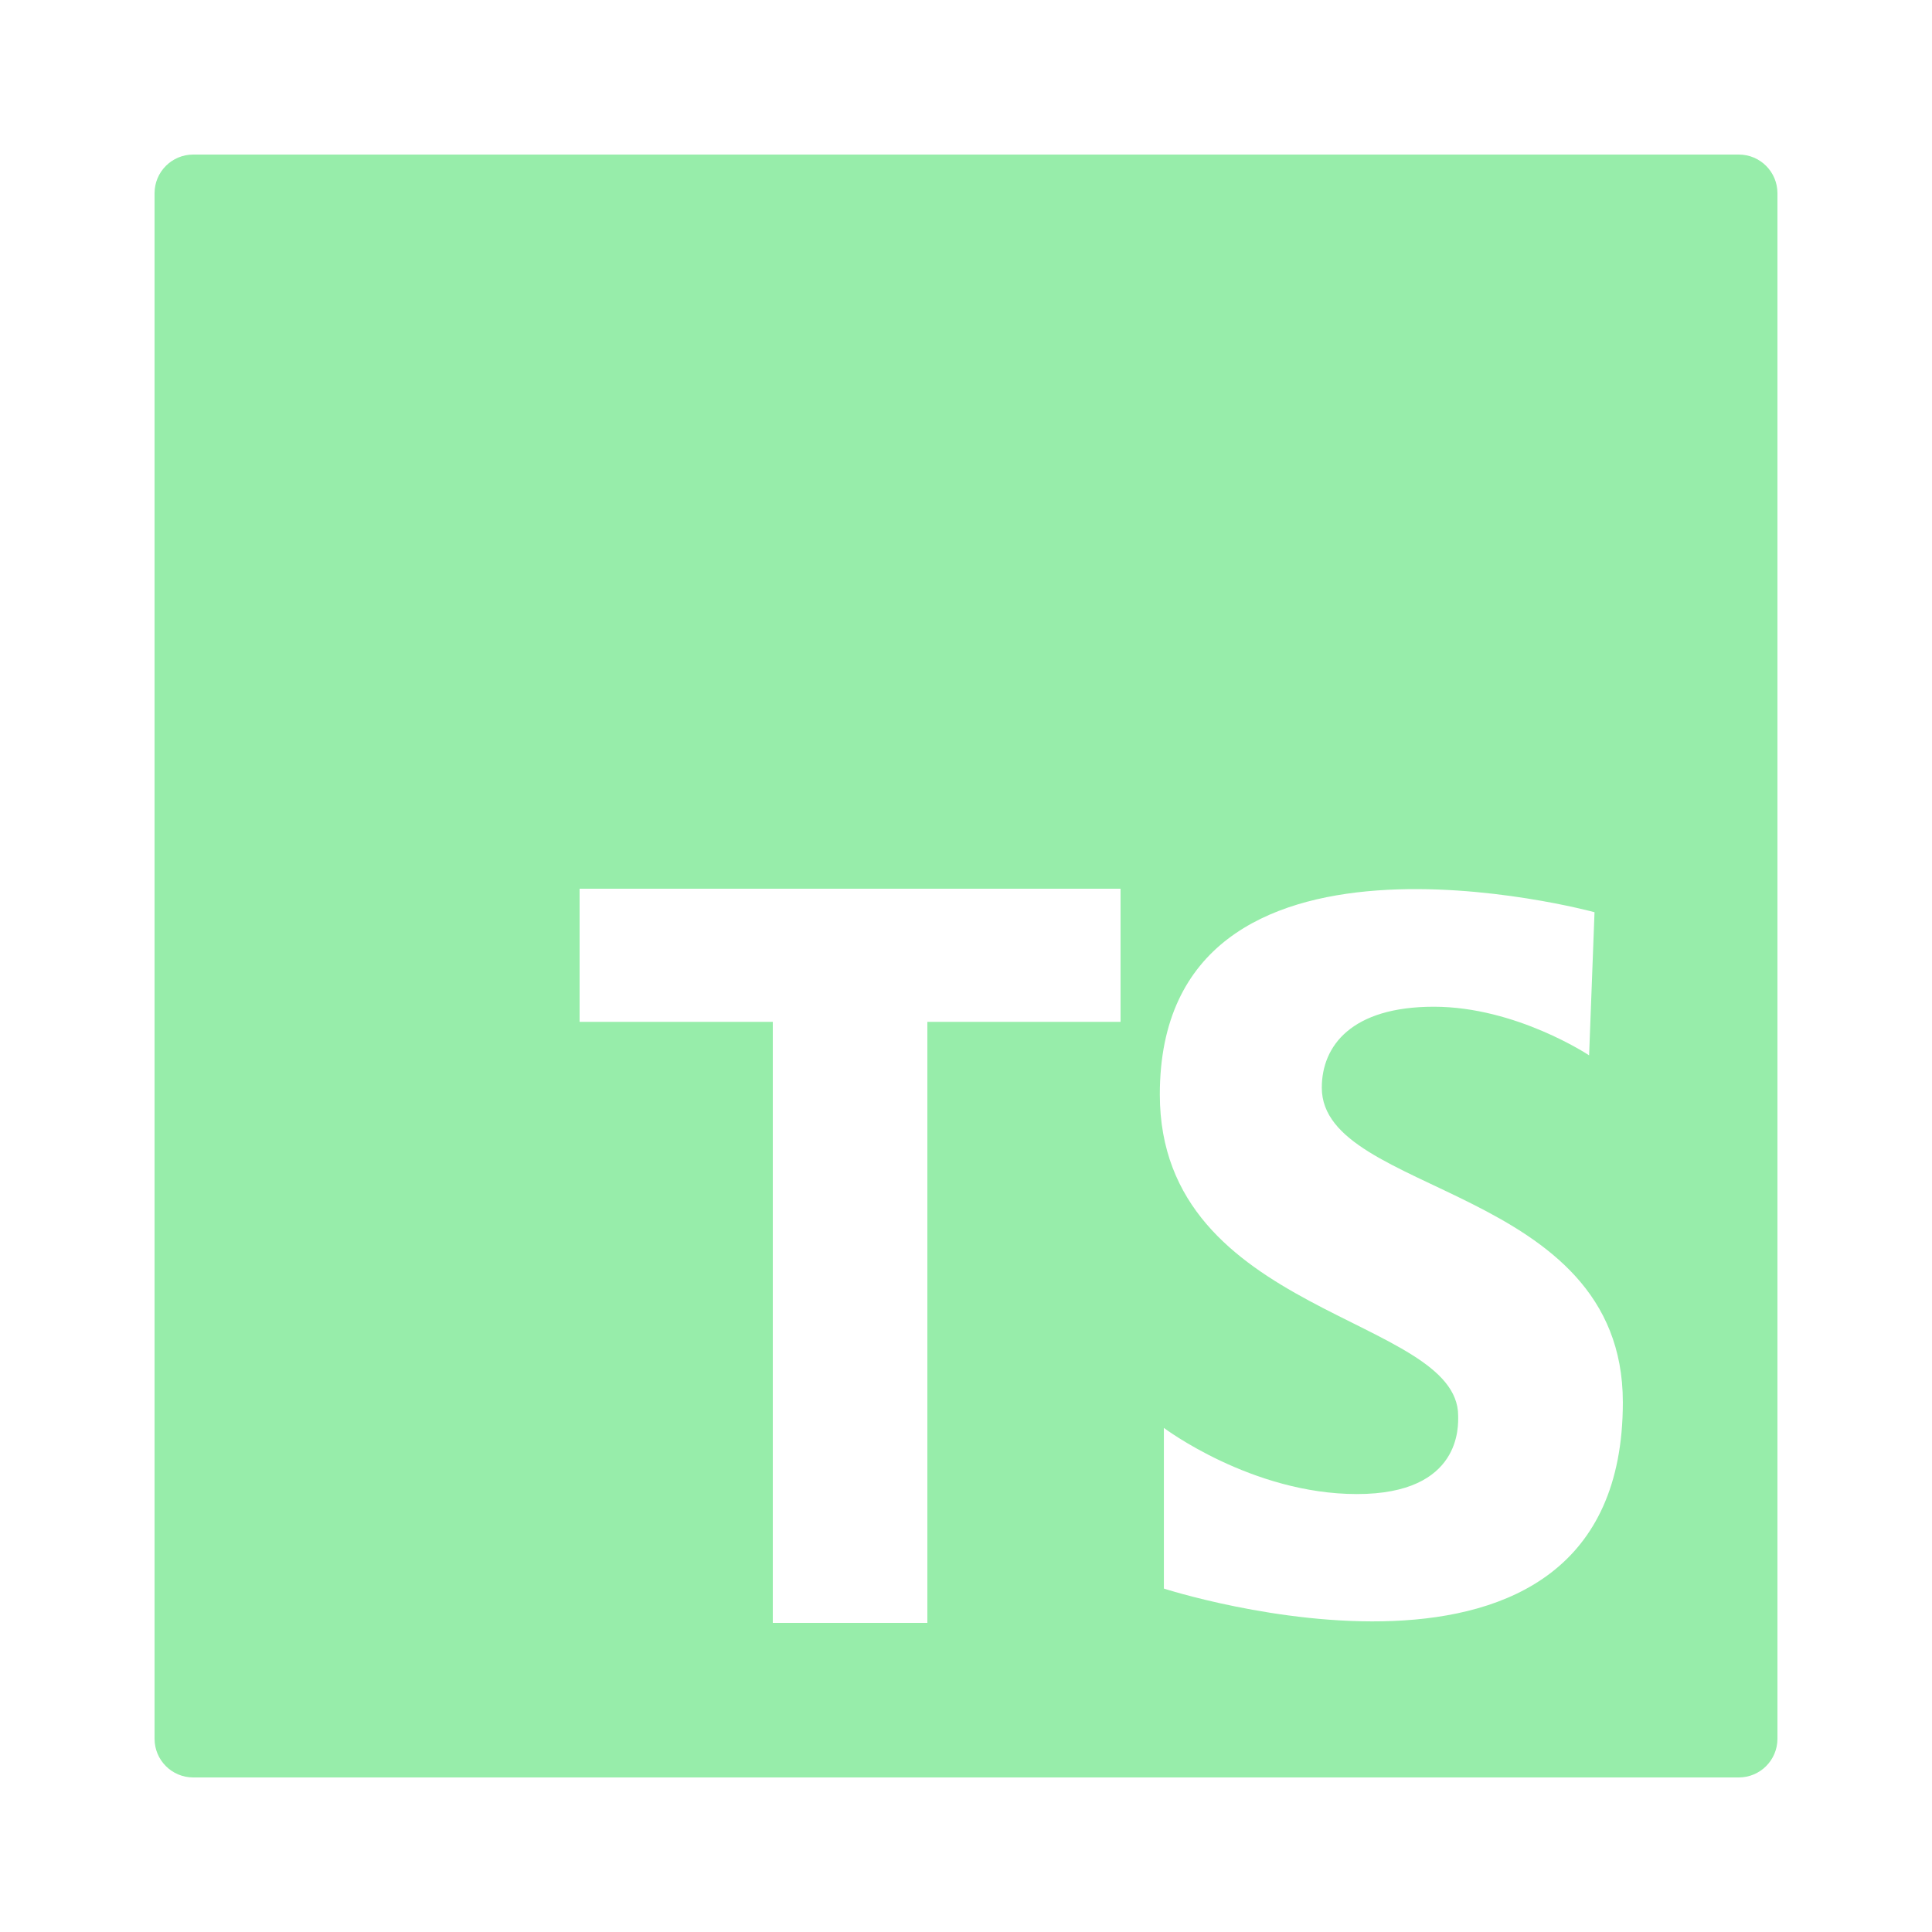 <svg xmlns="http://www.w3.org/2000/svg" xmlns:xlink="http://www.w3.org/1999/xlink" viewBox="0,0,256,256" width="50px" height="50px" fill-rule="nonzero"><g fill="#97edaa" fill-rule="nonzero" stroke="none" stroke-width="1" stroke-linecap="butt" stroke-linejoin="miter" stroke-miterlimit="10" stroke-dasharray="" stroke-dashoffset="0" font-family="none" font-weight="none" font-size="none" text-anchor="none" style="mix-blend-mode: normal"><g transform="scale(5.12,5.12)"><path d="M45,4h-40c-0.553,0 -1,0.448 -1,1v40c0,0.552 0.447,1 1,1h40c0.553,0 1,-0.448 1,-1v-40c0,-0.552 -0.447,-1 -1,-1zM29,26.445h-5v15.555h-4v-15.555h-5v-3.445h14zM30.121,41.112v-4.158c0,0 2.271,1.712 4.996,1.712c2.725,0 2.62,-1.782 2.62,-2.026c0,-2.586 -7.721,-2.586 -7.721,-8.315c0,-7.791 11.25,-4.717 11.25,-4.717l-0.14,3.704c0,0 -1.887,-1.258 -4.018,-1.258c-2.131,0 -2.9,1.013 -2.9,2.096c0,2.795 7.791,2.516 7.791,8.141c0.001,8.664 -11.878,4.821 -11.878,4.821z"></path></g></g></svg>